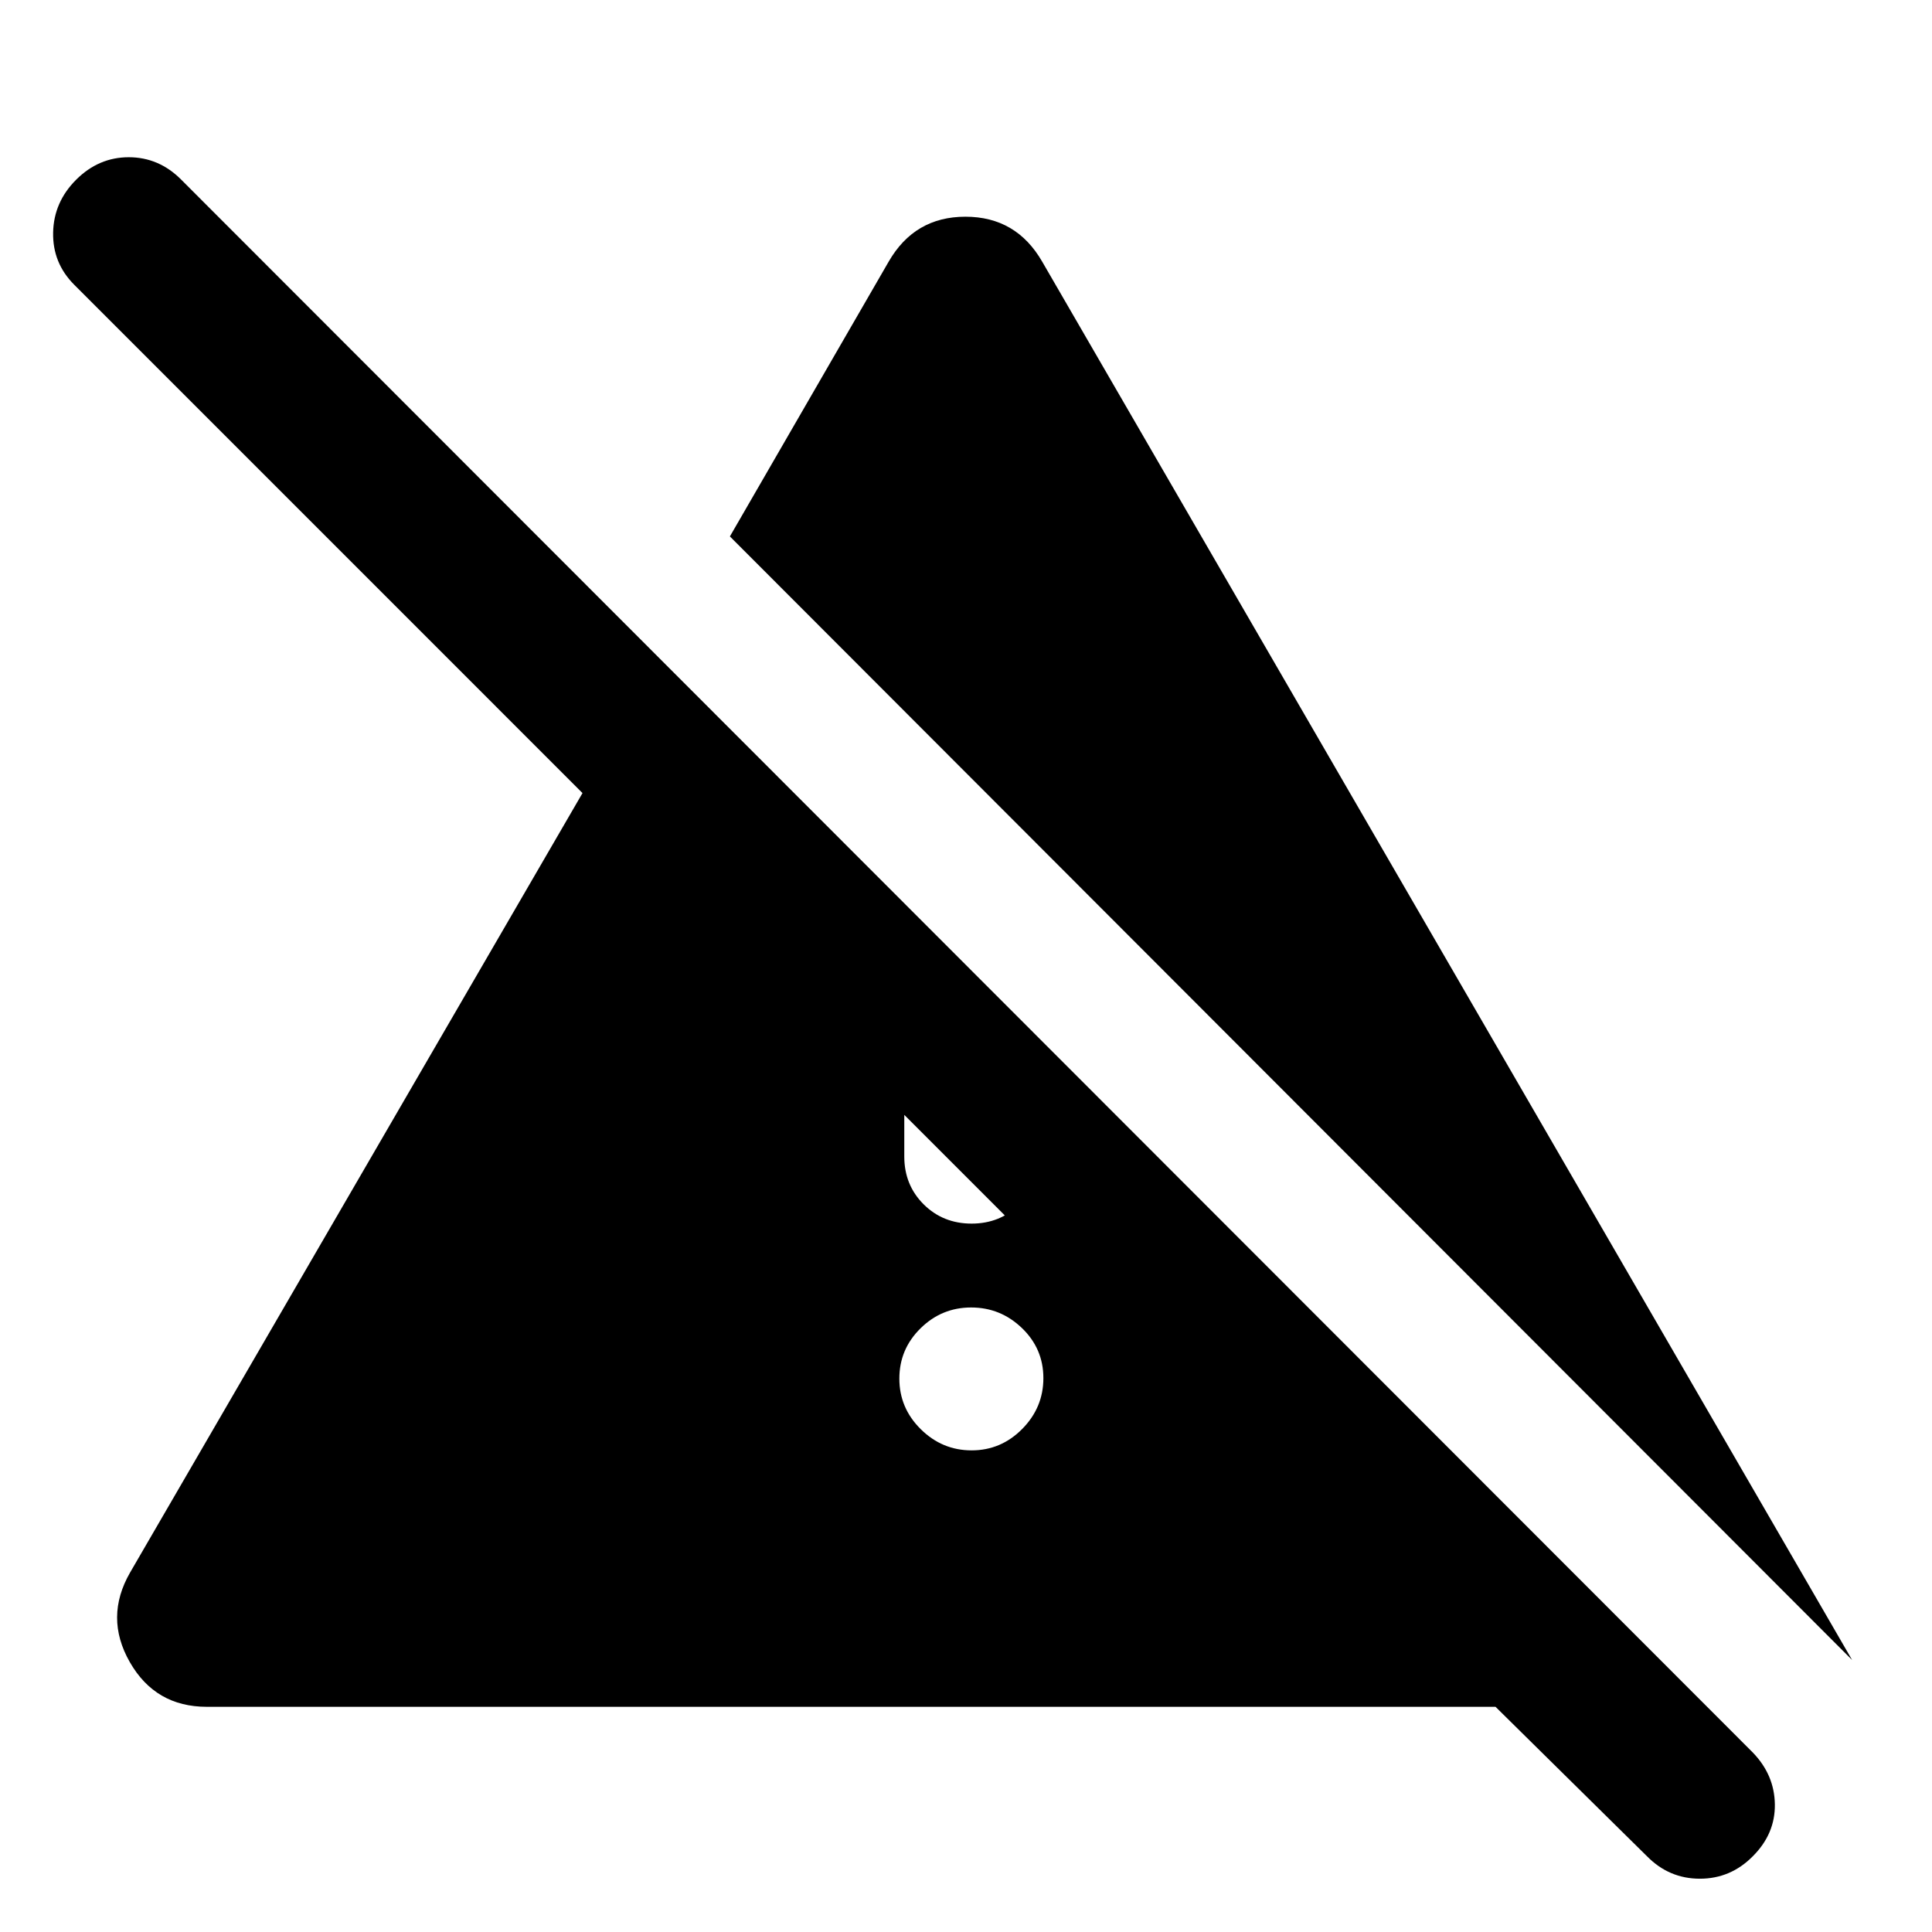 <svg xmlns="http://www.w3.org/2000/svg" height="40" viewBox="0 96 960 960" width="40"><path d="M482.784 816.681q14.621 0 25.143-10.639t10.522-25.26q0-14.622-10.639-24.861-10.639-10.24-25.26-10.24-14.622 0-25.144 10.357-10.522 10.356-10.522 24.978 0 14.621 10.639 25.143t25.261 10.522Zm-33.45-146.014q0 14.167 9.617 23.75Q468.567 704 482.784 704q14.216 0 23.716-9.583 9.5-9.583 9.5-23.75v-58.435l-66.666-66.666v125.101Zm470.972 250.176L362.681 362.551 441.579 226q12.87-22.319 38.138-22.319 25.269 0 38.138 22.319l402.451 694.843Zm-101.899 97.547-75.291-74.288H102.754q-25.566 0-38.261-22.225-12.696-22.225.173-44.544l263.116-453.319 282.435 282.102H505.464L36.84 237.448Q26.086 226.65 26.398 211.52q.311-15.13 11.477-26.26 11.165-11.13 26.094-11.13 14.929 0 25.962 11.027l781.041 781.67q10.754 11.13 10.942 25.783.188 14.65-10.977 25.78-11.007 11.13-26.283 11.13-15.275 0-26.247-11.13Z"/></svg>